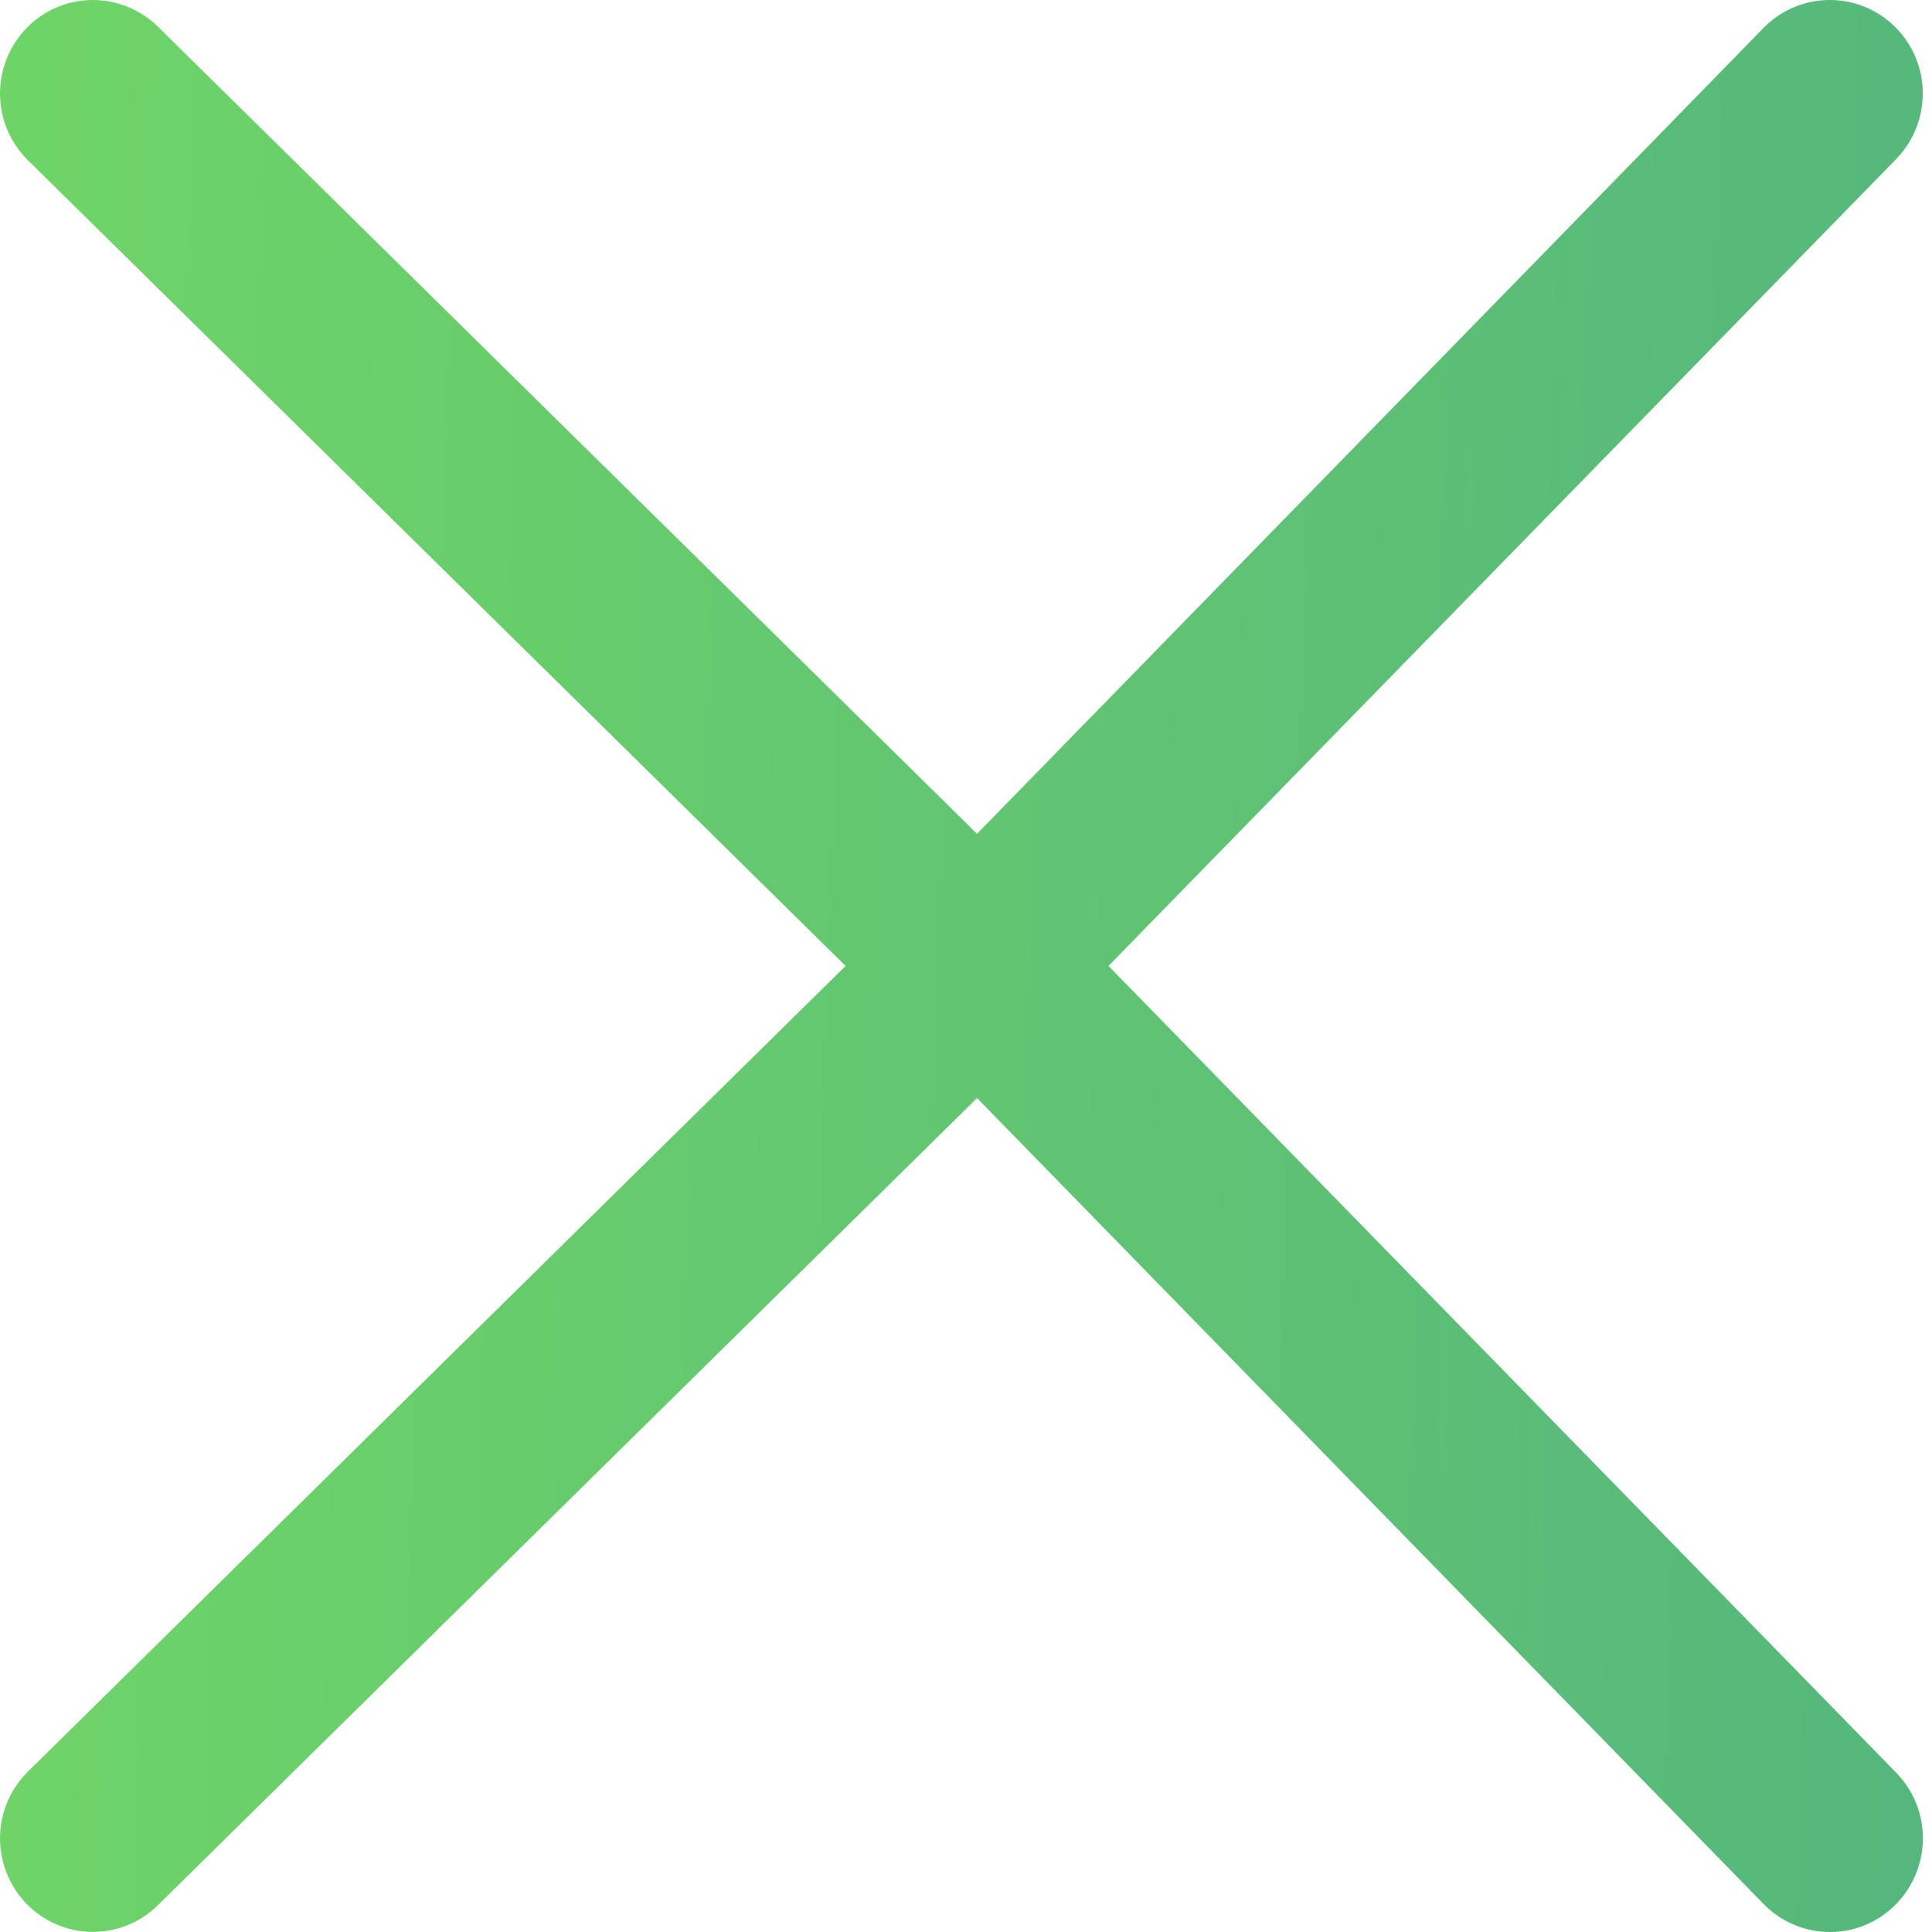 <svg width="28" height="28" viewBox="0 0 28 28" fill="none" xmlns="http://www.w3.org/2000/svg">
<path fill-rule="evenodd" clip-rule="evenodd" d="M16.065 13.999L27.483 2.303C27.732 2.045 27.87 1.7 27.866 1.341C27.863 0.983 27.718 0.64 27.463 0.388C27.337 0.263 27.188 0.165 27.023 0.098C26.859 0.032 26.683 -0.002 26.506 6.08688e-05C26.329 0.002 26.154 0.039 25.991 0.108C25.828 0.178 25.681 0.279 25.557 0.406L14.16 12.084L2.29 0.388C2.164 0.264 2.015 0.165 1.851 0.099C1.686 0.032 1.511 -0.001 1.334 0C1.156 0.002 0.981 0.039 0.818 0.108C0.656 0.178 0.508 0.279 0.385 0.406C0.135 0.664 -0.003 1.009 6.12078e-05 1.367C0.003 1.726 0.148 2.068 0.403 2.321L12.255 13.999L0.403 25.677C0.148 25.93 0.003 26.272 6.12078e-05 26.631C-0.003 26.989 0.135 27.334 0.385 27.592C0.508 27.719 0.655 27.82 0.818 27.89C0.981 27.96 1.156 27.997 1.334 27.998C1.511 28 1.687 27.967 1.851 27.9C2.015 27.833 2.164 27.735 2.29 27.61L14.16 15.914L25.557 27.592C25.682 27.721 25.832 27.824 25.998 27.894C26.163 27.964 26.341 28 26.521 28C26.696 28.001 26.87 27.966 27.032 27.899C27.194 27.832 27.341 27.734 27.465 27.61C27.719 27.358 27.864 27.015 27.868 26.657C27.872 26.298 27.734 25.953 27.485 25.695L16.065 13.999Z" fill="url(#paint0_linear)"/>
<defs>
<linearGradient id="paint0_linear" x1="-10.121" y1="-30.844" x2="37.044" y2="-29.304" gradientUnits="userSpaceOnUse">
<stop stop-color="#7AE05F"/>
<stop offset="1" stop-color="#4EAF81"/>
</linearGradient>
</defs>
</svg>
